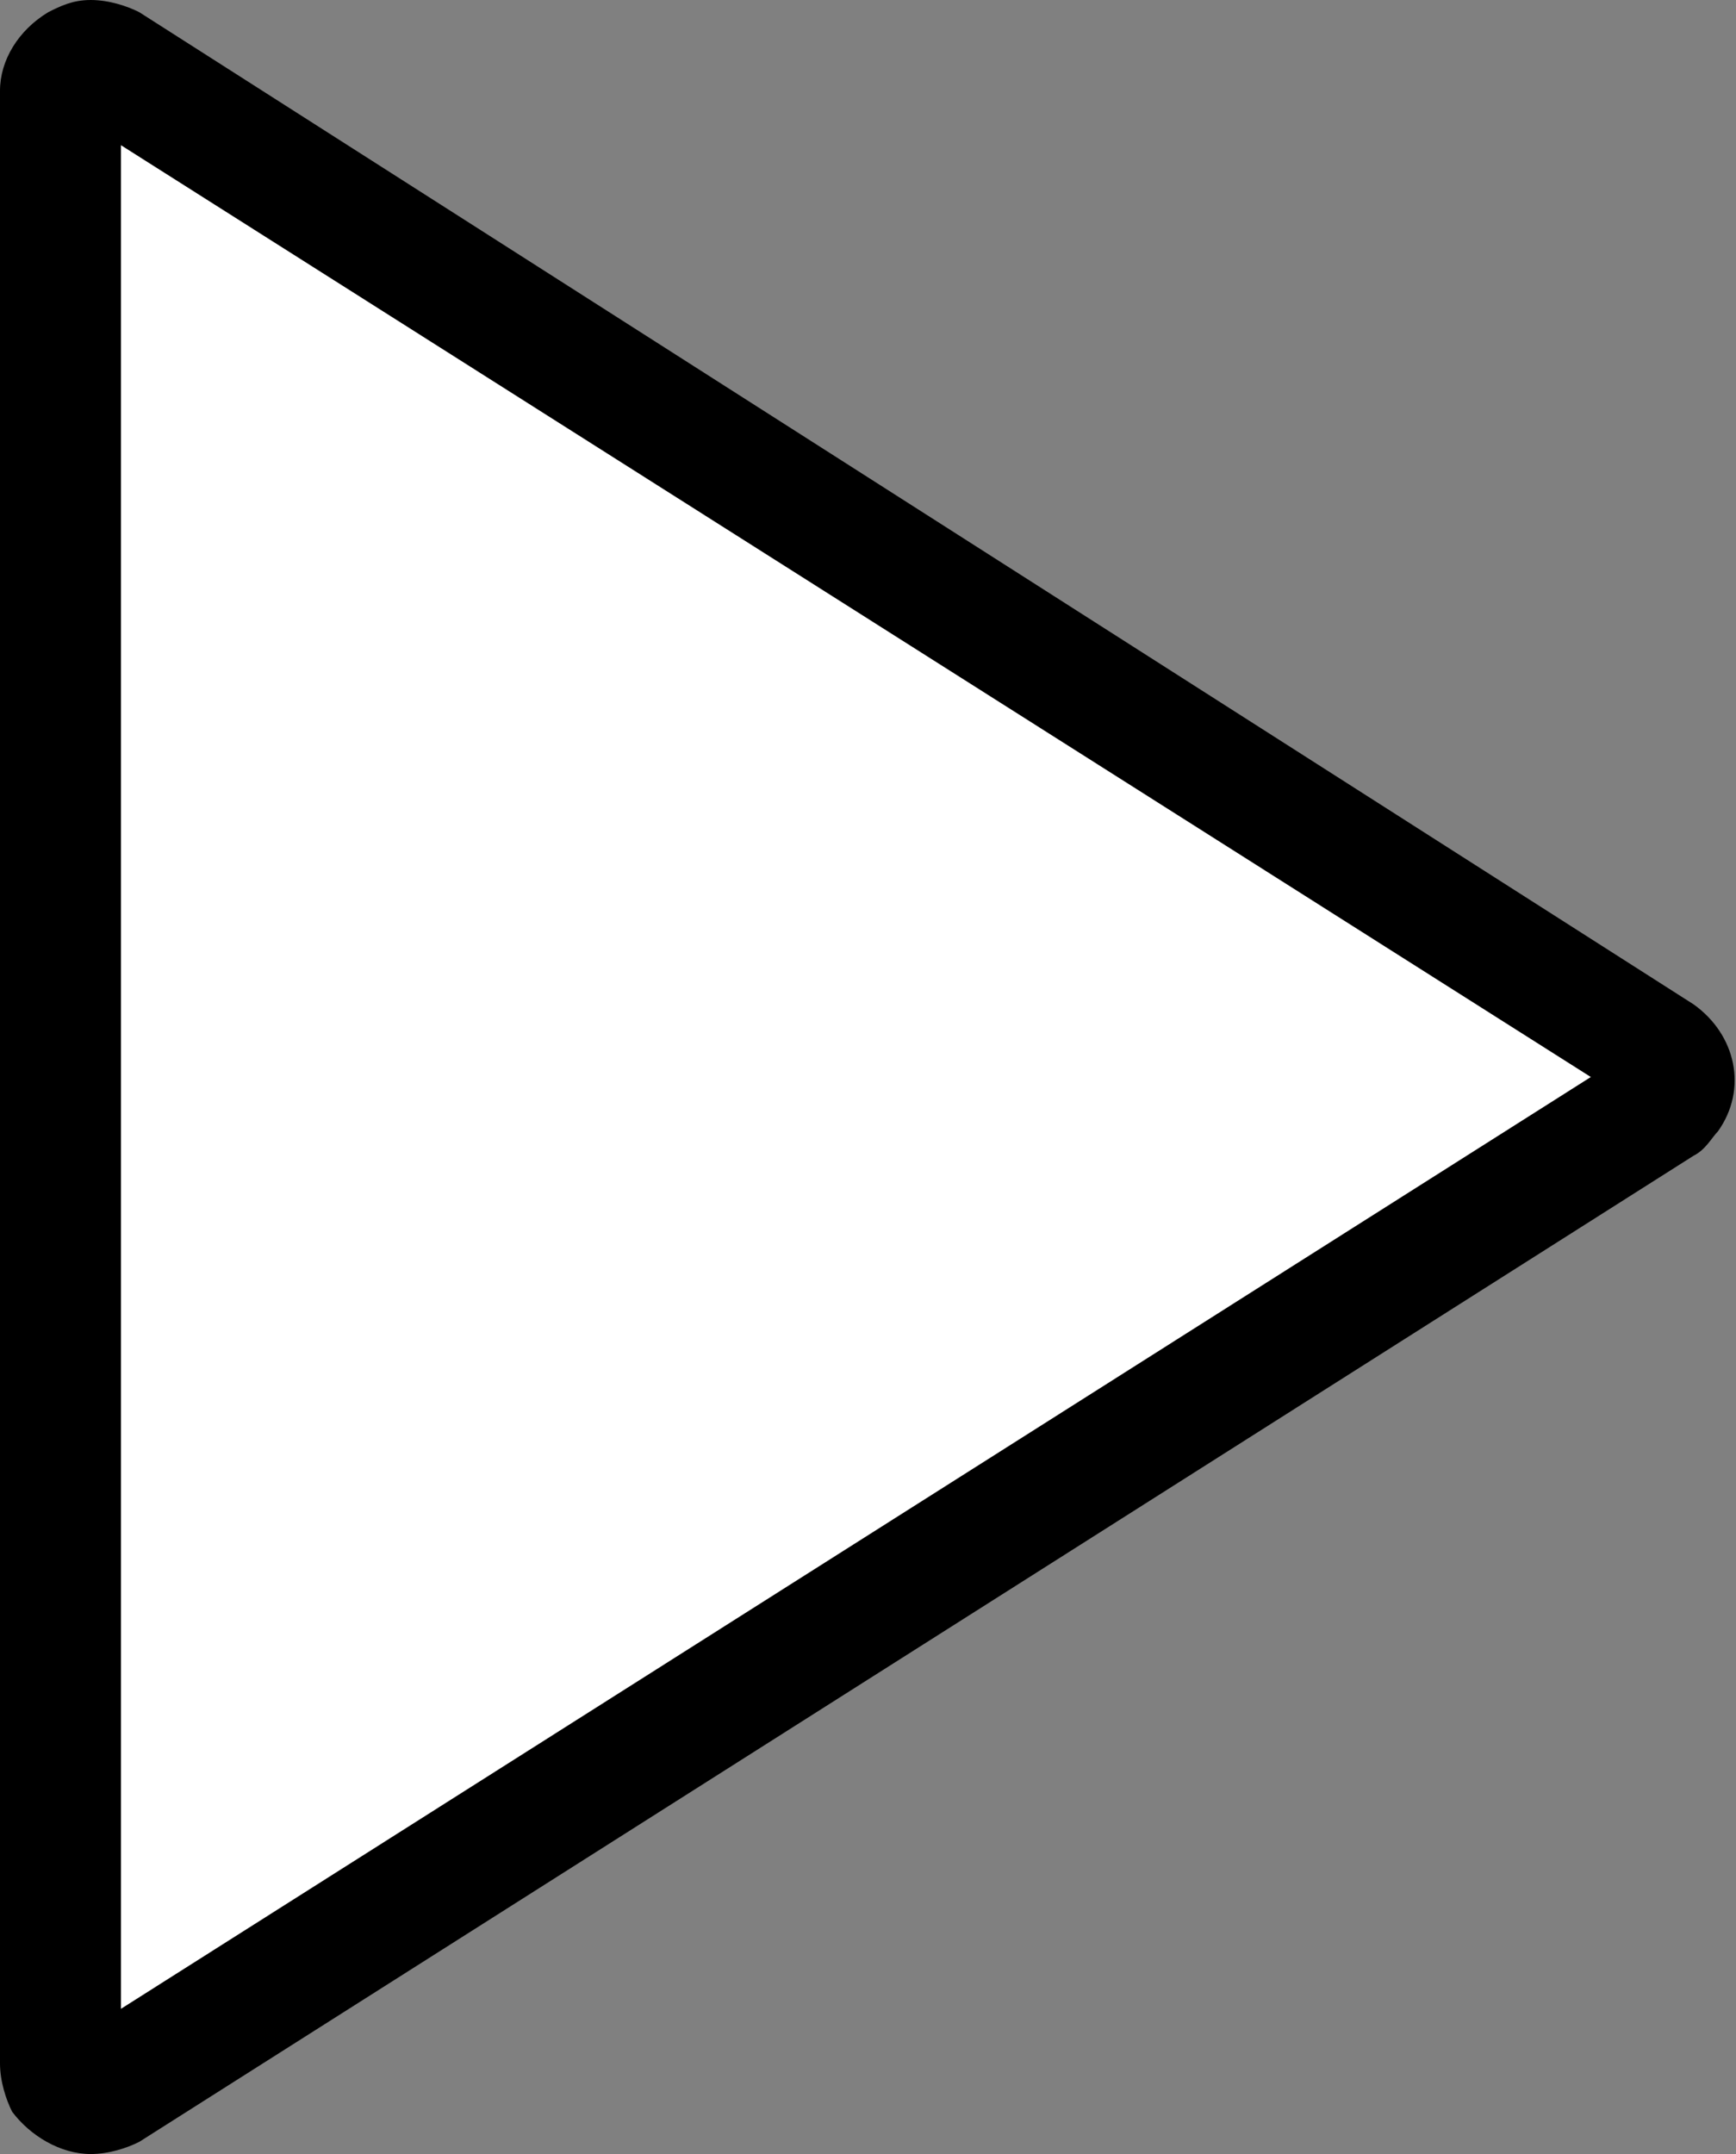 <?xml version="1.0" encoding="utf-8"?>
<!-- Generator: Adobe Illustrator 23.1.0, SVG Export Plug-In . SVG Version: 6.00 Build 0)  -->
<svg version="1.1" id="Camada_1" xmlns="http://www.w3.org/2000/svg" xmlns:xlink="http://www.w3.org/1999/xlink" x="0px" y="0px"
	 viewBox="0 0 28.7 35.6" style="enable-background:new 0 0 28.7 35.6;" xml:space="preserve">
<rect x="0" y="0" width="28.7" height="35.6" fill="#808080" stroke="none"/>
<style type="text/css">
	.st0{fill:#FFFFFF;}
</style>
<title>left, arrow, back</title>
<g>
	<g>
		<path class="st0" d="M1.5,34.6c-0.2,0-0.3-0.1-0.4-0.2C1,34.3,1,34.2,1,34.1V1.5C1,1.3,1.1,1.1,1.3,1c0.1,0,0.1,0,0.2,0
			c0,0,0,0,0,0c0.1,0,0.2,0,0.3,0.1l25.7,16.3c0.1,0.1,0.2,0.2,0.2,0.3c0,0.1,0,0.3-0.1,0.4c0,0.1-0.1,0.1-0.1,0.2L1.8,34.5
			C1.7,34.5,1.6,34.6,1.5,34.6z"/>
		<path d="M2,2.4l24.3,15.4L2,33.2L2,2.4 M1.5,0C1.5,0,1.5,0,1.5,0C1.2,0,1,0.1,0.8,0.2C0.3,0.5,0,1,0,1.5v32.6
			c0,0.3,0.1,0.6,0.2,0.8c0.3,0.4,0.8,0.7,1.3,0.7c0.3,0,0.6-0.1,0.8-0.2L28,19.1c0.2-0.1,0.3-0.3,0.4-0.4c0.5-0.7,0.3-1.6-0.4-2.1
			L2.3,0.2C2.1,0.1,1.8,0,1.5,0L1.5,0z"/>
	</g>
</g>
</svg>
